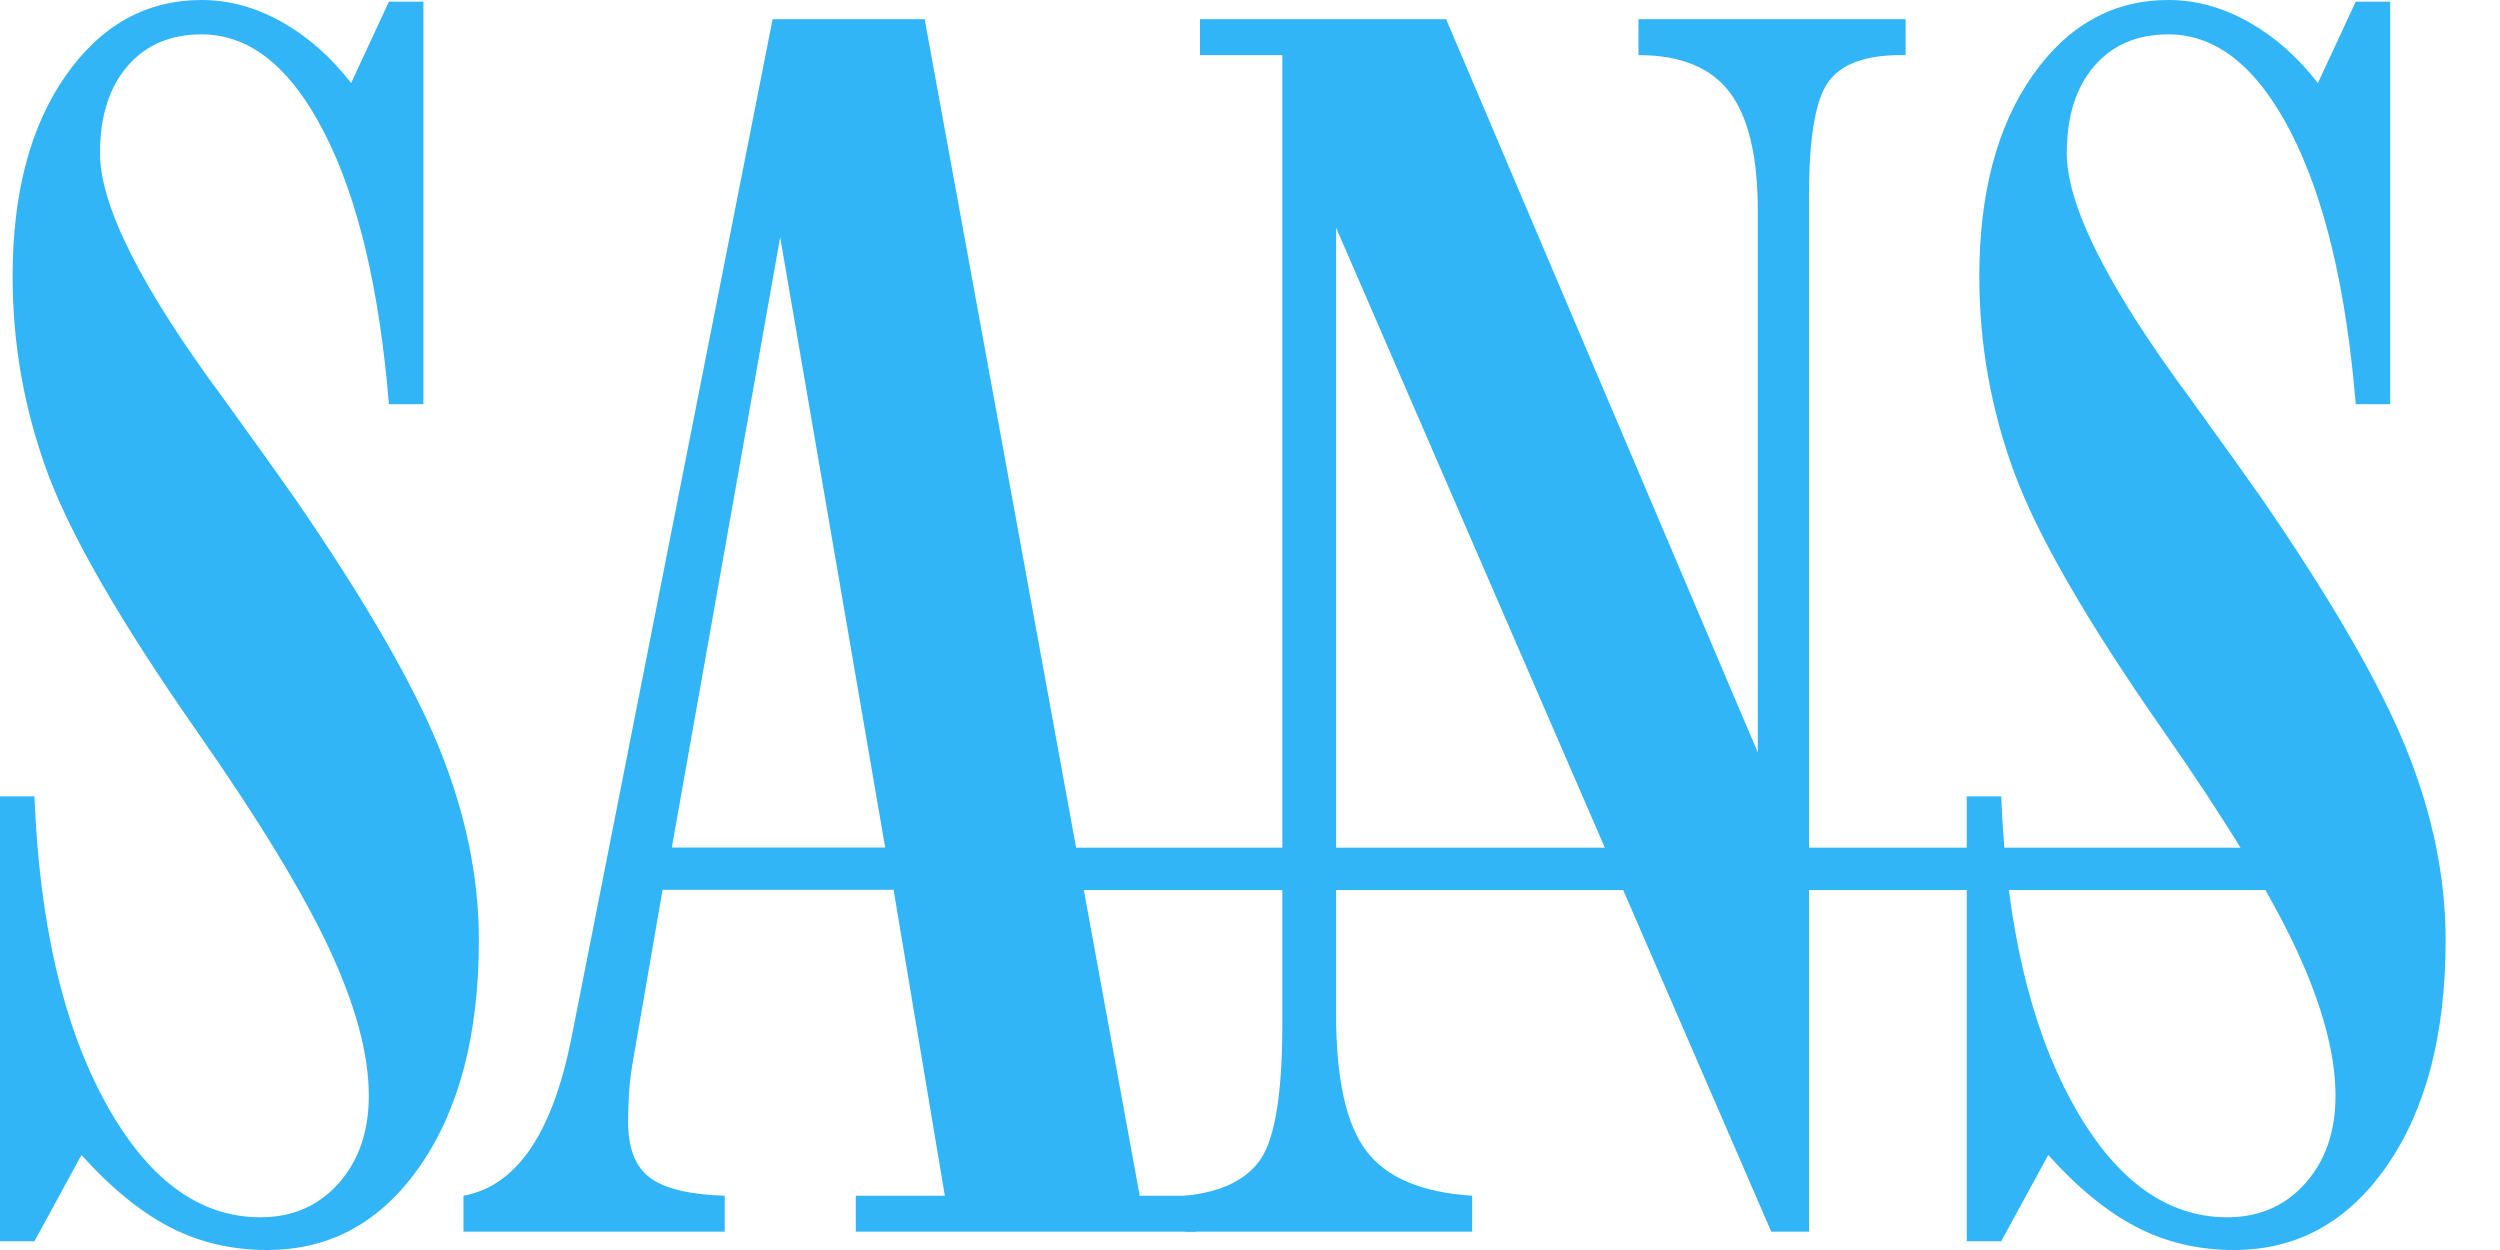 <svg width="44" height="22" viewBox="0 0 44 22" fill="none" xmlns="http://www.w3.org/2000/svg">
<g clip-path="url(#clip0)">
<path d="M0 21.846V14.016H0.606C0.695 16.246 1.109 18.038 1.849 19.392C2.587 20.747 3.499 21.424 4.583 21.424C5.145 21.424 5.604 21.225 5.959 20.827C6.313 20.429 6.491 19.915 6.491 19.287C6.491 18.557 6.259 17.694 5.796 16.701C5.332 15.708 4.554 14.428 3.46 12.863C2.12 10.942 1.245 9.426 0.835 8.316C0.426 7.205 0.222 6.055 0.222 4.865C0.222 3.402 0.532 2.226 1.153 1.336C1.774 0.446 2.572 -1.38576e-06 3.549 -1.38576e-06C4.031 -1.38576e-06 4.502 0.129 4.961 0.387C5.419 0.645 5.826 1.004 6.18 1.462L6.845 0.029H7.452V7.114H6.845C6.678 5.08 6.298 3.487 5.707 2.334C5.116 1.181 4.396 0.605 3.549 0.605C2.997 0.605 2.56 0.793 2.24 1.168C1.919 1.543 1.76 2.053 1.76 2.699C1.76 3.618 2.484 5.057 3.933 7.015C4.475 7.765 4.894 8.35 5.19 8.772C6.422 10.563 7.269 12.029 7.733 13.173C8.196 14.316 8.428 15.44 8.428 16.546C8.428 18.196 8.085 19.517 7.4 20.51C6.715 21.504 5.816 22 4.702 22C4.081 22 3.512 21.867 2.994 21.6C2.477 21.333 1.956 20.909 1.434 20.328L0.606 21.846H0Z" fill="#31B5F7"/>
<path d="M11.129 18.739C11.1 18.917 11.08 19.089 11.07 19.252C11.06 19.416 11.055 19.583 11.055 19.751C11.055 20.21 11.183 20.537 11.44 20.728C11.696 20.92 12.135 21.026 12.755 21.045V21.677H8.157V21.045C9.084 20.876 9.715 19.962 10.05 18.303C10.07 18.2 10.084 18.125 10.095 18.079L13.598 0.338H16.274L20.059 21.045H21.05V21.677H15.062V21.045H16.629L15.727 15.661H11.661L11.129 18.739ZM11.824 14.916H15.579L13.731 4.176L11.824 14.916Z" fill="#31B5F7"/>
<path d="M20.854 21.677V21.045C21.514 20.979 21.965 20.754 22.207 20.37C22.448 19.985 22.569 19.203 22.569 18.022V0.97H21.12V0.338H25.452L30.937 13.243V3.711C30.937 2.756 30.772 2.06 30.442 1.624C30.111 1.188 29.576 0.97 28.837 0.97V0.338H33.539V0.97H33.45C32.83 0.97 32.406 1.127 32.179 1.441C31.952 1.756 31.839 2.418 31.839 3.43V21.677H31.174L23.515 4.007V17.854C23.515 18.988 23.692 19.789 24.047 20.257C24.402 20.726 25.023 20.988 25.91 21.045V21.677H20.854Z" fill="#31B5F7"/>
<path d="M34.615 21.846V14.016H35.221C35.31 16.246 35.724 18.038 36.463 19.392C37.203 20.747 38.114 21.424 39.198 21.424C39.76 21.424 40.218 21.225 40.573 20.827C40.928 20.429 41.105 19.915 41.105 19.287C41.105 18.557 40.874 17.694 40.411 16.701C39.947 15.708 39.169 14.428 38.075 12.863C36.735 10.942 35.859 9.426 35.45 8.316C35.041 7.205 34.836 6.055 34.836 4.865C34.836 3.402 35.147 2.226 35.768 1.336C36.389 0.446 37.188 -1.38576e-06 38.164 -1.38576e-06C38.647 -1.38576e-06 39.117 0.129 39.576 0.387C40.033 0.645 40.441 1.004 40.795 1.462L41.461 0.029H42.067V7.114H41.461C41.293 5.08 40.913 3.487 40.322 2.334C39.731 1.181 39.011 0.605 38.164 0.605C37.611 0.605 37.175 0.793 36.855 1.168C36.534 1.543 36.375 2.053 36.375 2.699C36.375 3.618 37.099 5.057 38.548 7.015C39.09 7.765 39.509 8.35 39.805 8.772C41.036 10.563 41.884 12.029 42.348 13.173C42.811 14.316 43.043 15.44 43.043 16.546C43.043 18.196 42.7 19.517 42.015 20.51C41.33 21.504 40.43 22 39.317 22C38.696 22 38.127 21.867 37.609 21.6C37.092 21.333 36.571 20.909 36.049 20.328L35.221 21.846H34.615Z" fill="#31B5F7"/>
<path d="M42.098 15.665H15.796V14.919H42.098V15.665Z" fill="#31B5F7"/>
</g>
<defs>
<clipPath id="clip0">
<rect width="43.044" height="22" fill="white"/>
</clipPath>
</defs>
</svg>
